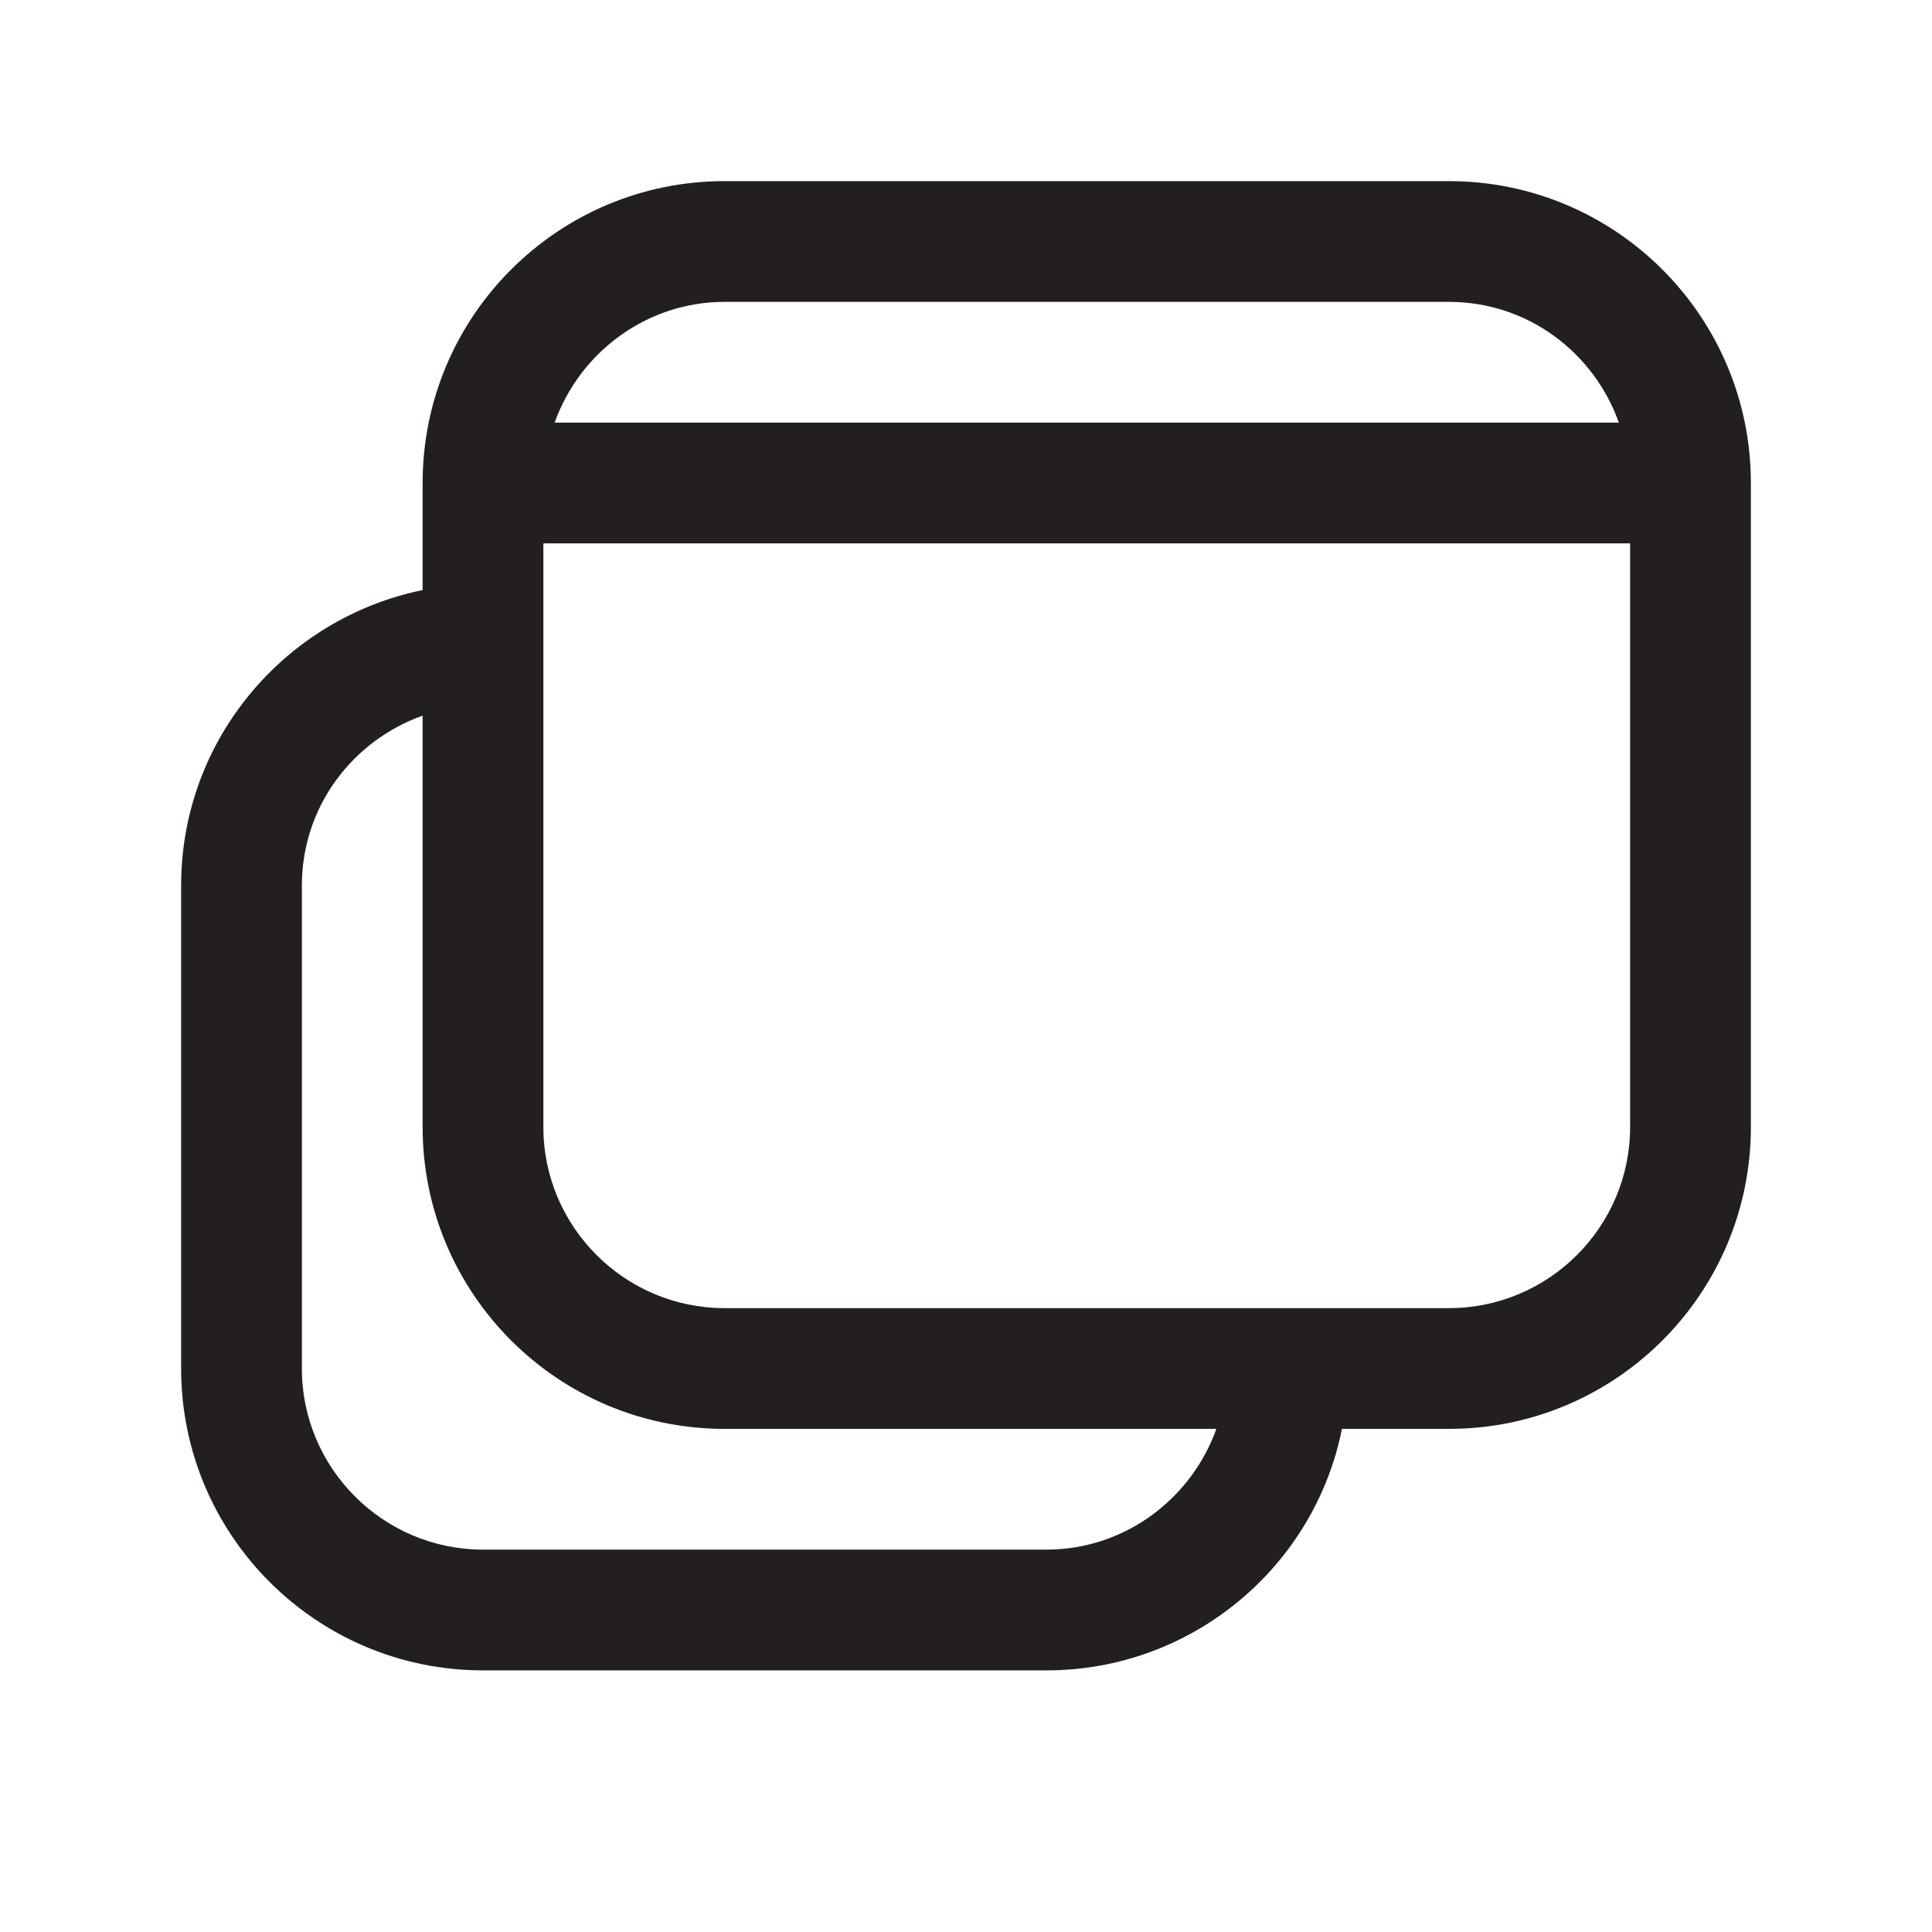 <?xml version="1.0" encoding="UTF-8"?><svg xmlns="http://www.w3.org/2000/svg" viewBox="0 0 24 24"><defs><style>.v{fill:#231f20;}</style></defs><g id="a"/><g id="b"><path class="v" d="M18,2.25H9c-2.07,0-3.75,1.68-3.75,3.75v1.33c-1.71,.35-3,1.86-3,3.67v6c0,2.07,1.68,3.75,3.75,3.75h7c1.81,0,3.33-1.29,3.67-3h1.33c2.07,0,3.75-1.68,3.75-3.75V6c0-2.07-1.68-3.75-3.75-3.75Zm-9,1.5h9c.98,0,1.8,.63,2.11,1.5H6.89c.31-.87,1.14-1.5,2.11-1.5Zm4,15.5H6c-1.24,0-2.25-1.01-2.25-2.25v-6c0-.98,.63-1.8,1.5-2.11v5.11c0,2.07,1.68,3.75,3.75,3.75h6.11c-.31,.87-1.14,1.5-2.11,1.5Zm5-3H9c-1.24,0-2.25-1.01-2.25-2.25V6.75h13.5v7.25c0,1.24-1.01,2.25-2.25,2.25Z"/></g><g id="c"/><g id="d"/><g id="e"/><g id="f"/><g id="g"/><g id="h"/><g id="i"/><g id="j"/><g id="k"/><g id="l"/><g id="m"/><g id="n"/><g id="o"/><g id="p"/><g id="q"/><g id="r"/><g id="s"/><g id="t"/><g id="u"/></svg>